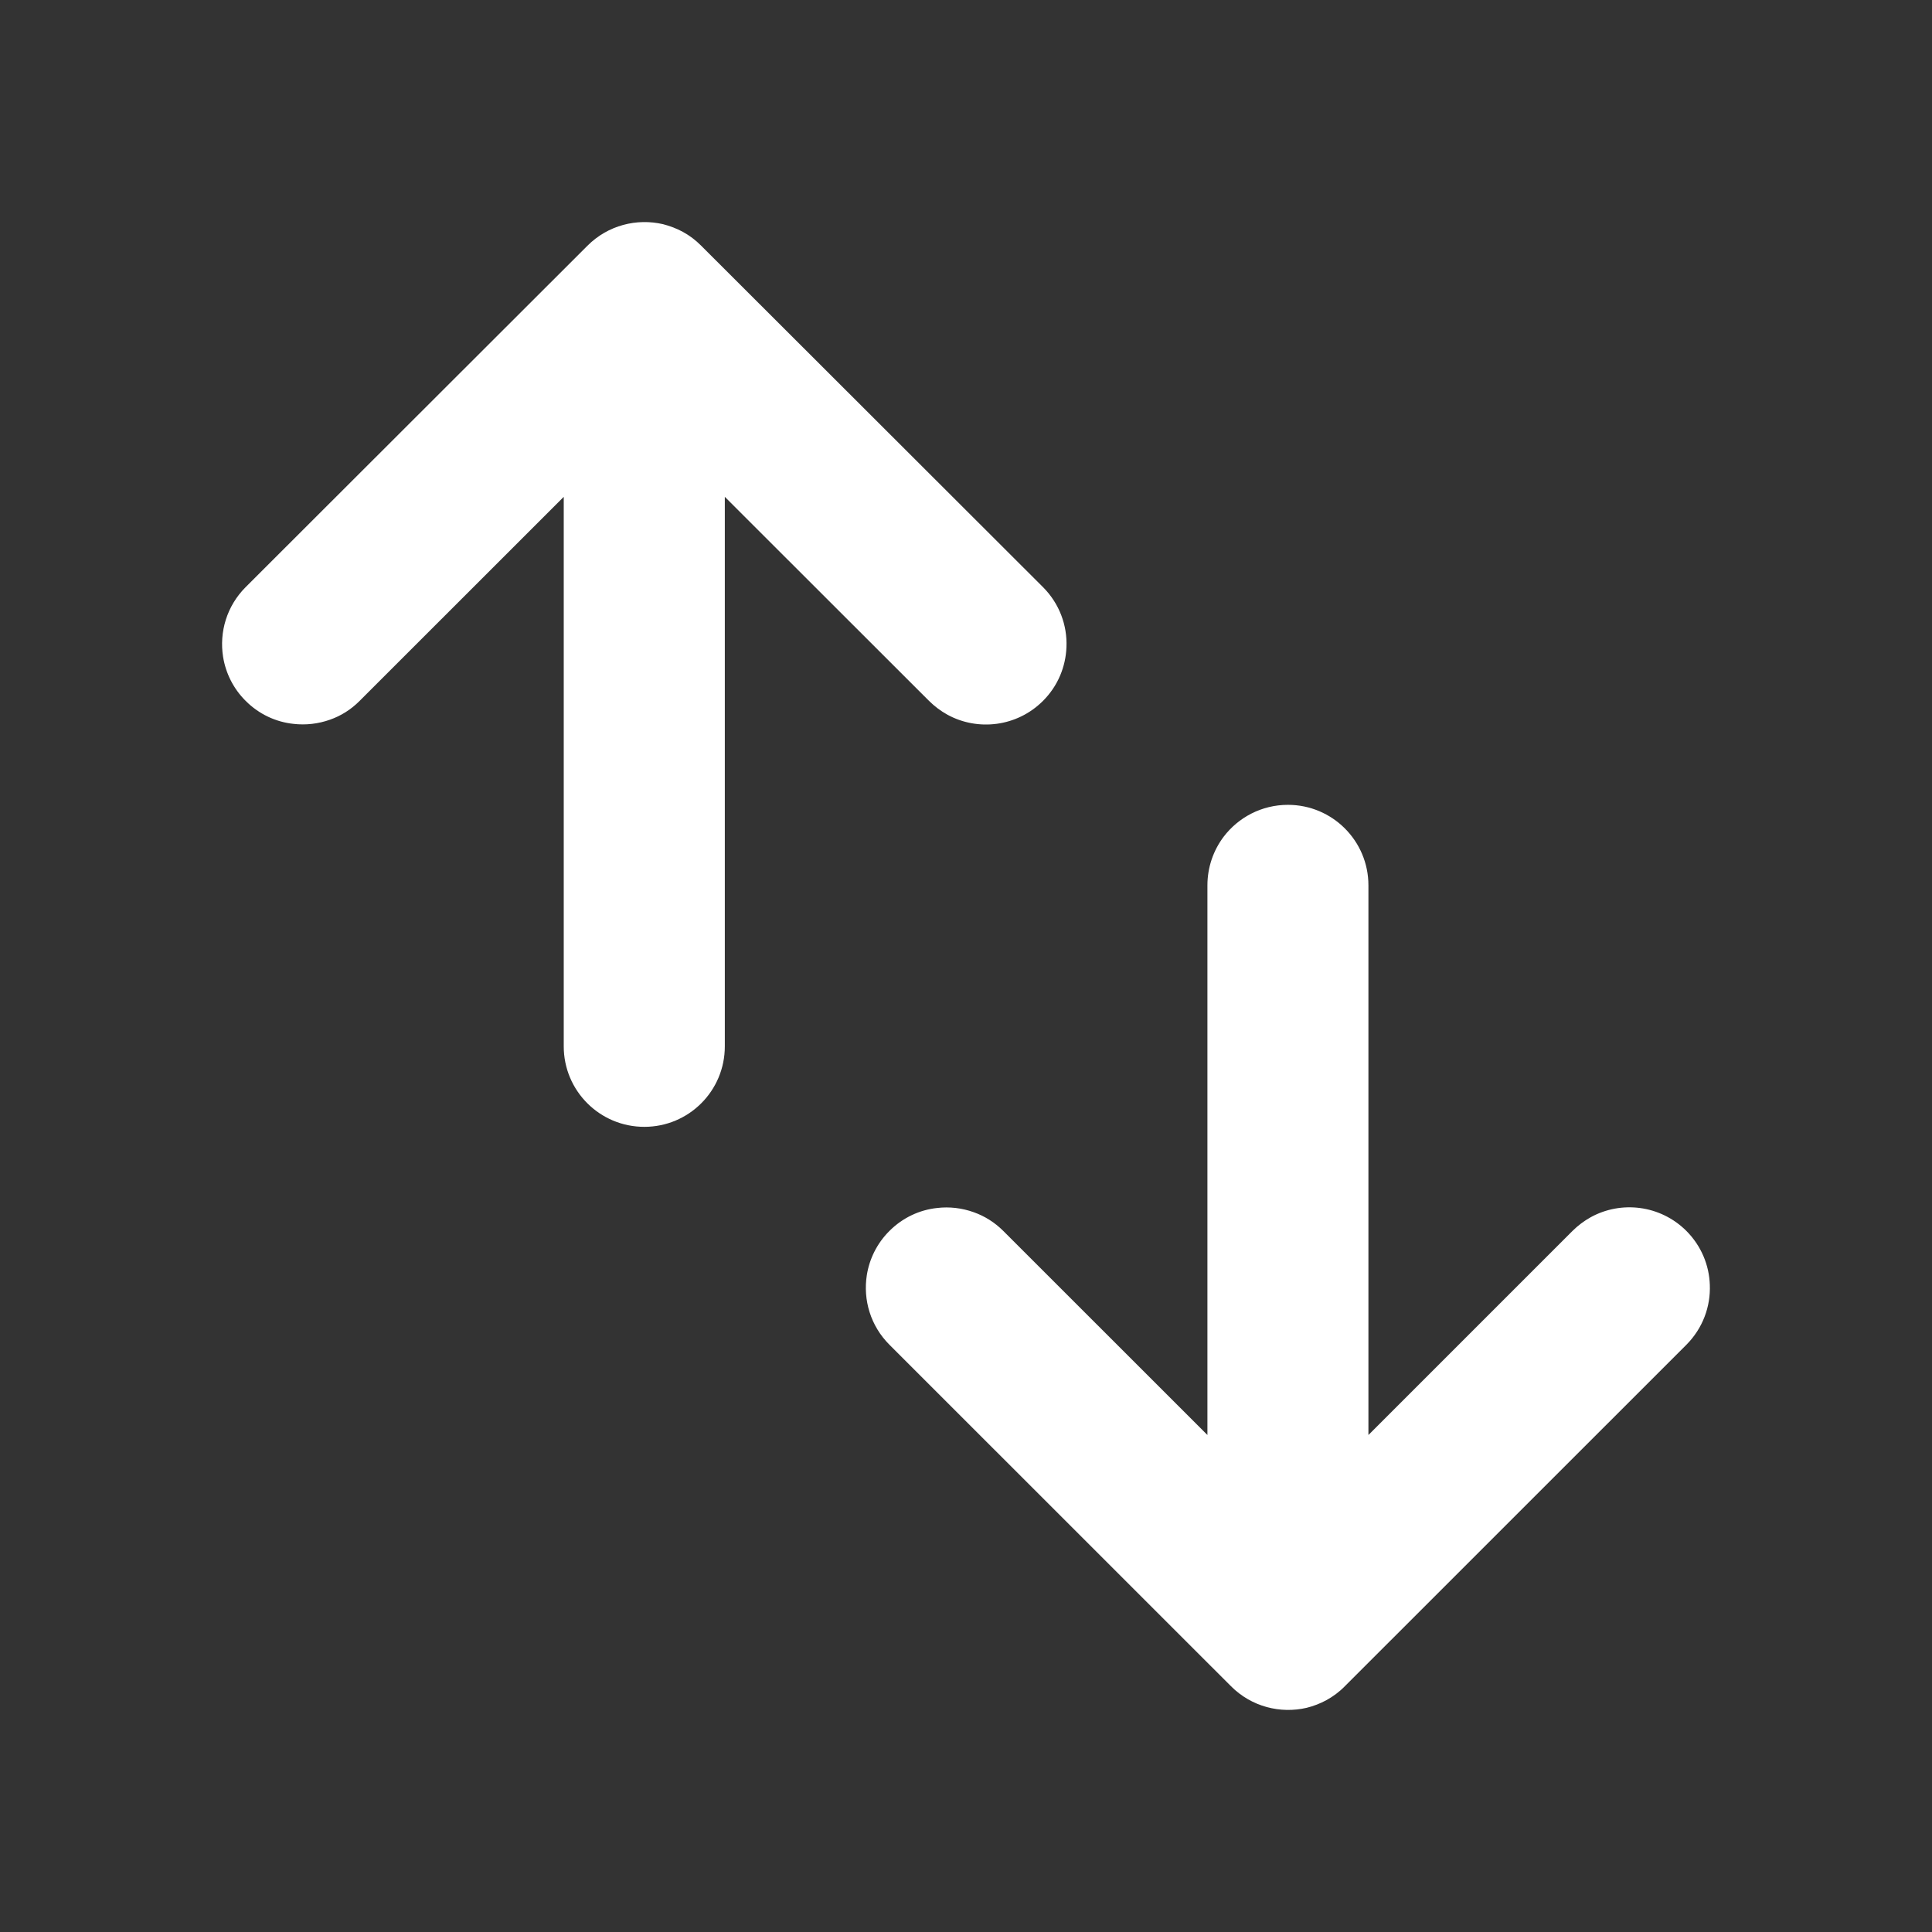 <svg width="24" height="24" viewBox="0 0 24 24" fill="none" xmlns="http://www.w3.org/2000/svg">
<rect x="0" y="0" width="24" height="24" fill="#333333" stroke="none"/>
<path d="M7.003 12.998C7.003 13.551 7.451 13.998 8.004 13.998C8.557 13.998 9.004 13.551 9.004 12.998V6.172L11.541 8.707C11.61 8.775 11.686 8.832 11.767 8.877C12.146 9.086 12.634 9.029 12.956 8.707C13.142 8.522 13.239 8.281 13.248 8.037C13.259 7.77 13.161 7.498 12.956 7.293L8.711 3.053C8.642 2.983 8.566 2.926 8.484 2.881C8.405 2.838 8.322 2.807 8.237 2.785C7.911 2.709 7.552 2.797 7.297 3.053L3.052 7.293C2.816 7.529 2.723 7.852 2.771 8.158C2.803 8.359 2.897 8.553 3.052 8.707C3.218 8.873 3.428 8.969 3.645 8.992C3.798 9.01 3.954 8.992 4.1 8.94C4.234 8.893 4.36 8.815 4.467 8.707L7.003 6.172V12.998Z" fill="white"/>
<path d="M15.2 10.395C15.383 10.154 15.673 9.998 15.999 9.998C16.551 9.998 16.999 10.445 16.999 10.998V17.826L19.534 15.291C19.603 15.223 19.679 15.166 19.76 15.121C20.139 14.912 20.626 14.969 20.949 15.291C21.134 15.477 21.232 15.717 21.24 15.961C21.251 16.229 21.153 16.5 20.949 16.705L16.706 20.947C16.637 21.018 16.56 21.074 16.479 21.119C16.4 21.162 16.317 21.194 16.232 21.215C15.906 21.291 15.547 21.203 15.292 20.947L11.049 16.705C10.813 16.469 10.72 16.147 10.768 15.84C10.8 15.639 10.894 15.445 11.049 15.291C11.215 15.125 11.425 15.029 11.642 15.006C11.794 14.988 11.95 15.006 12.097 15.059C12.23 15.106 12.356 15.184 12.463 15.291L14.999 17.826V10.998C14.999 10.772 15.074 10.563 15.2 10.395Z" fill="white"/>
</svg>
